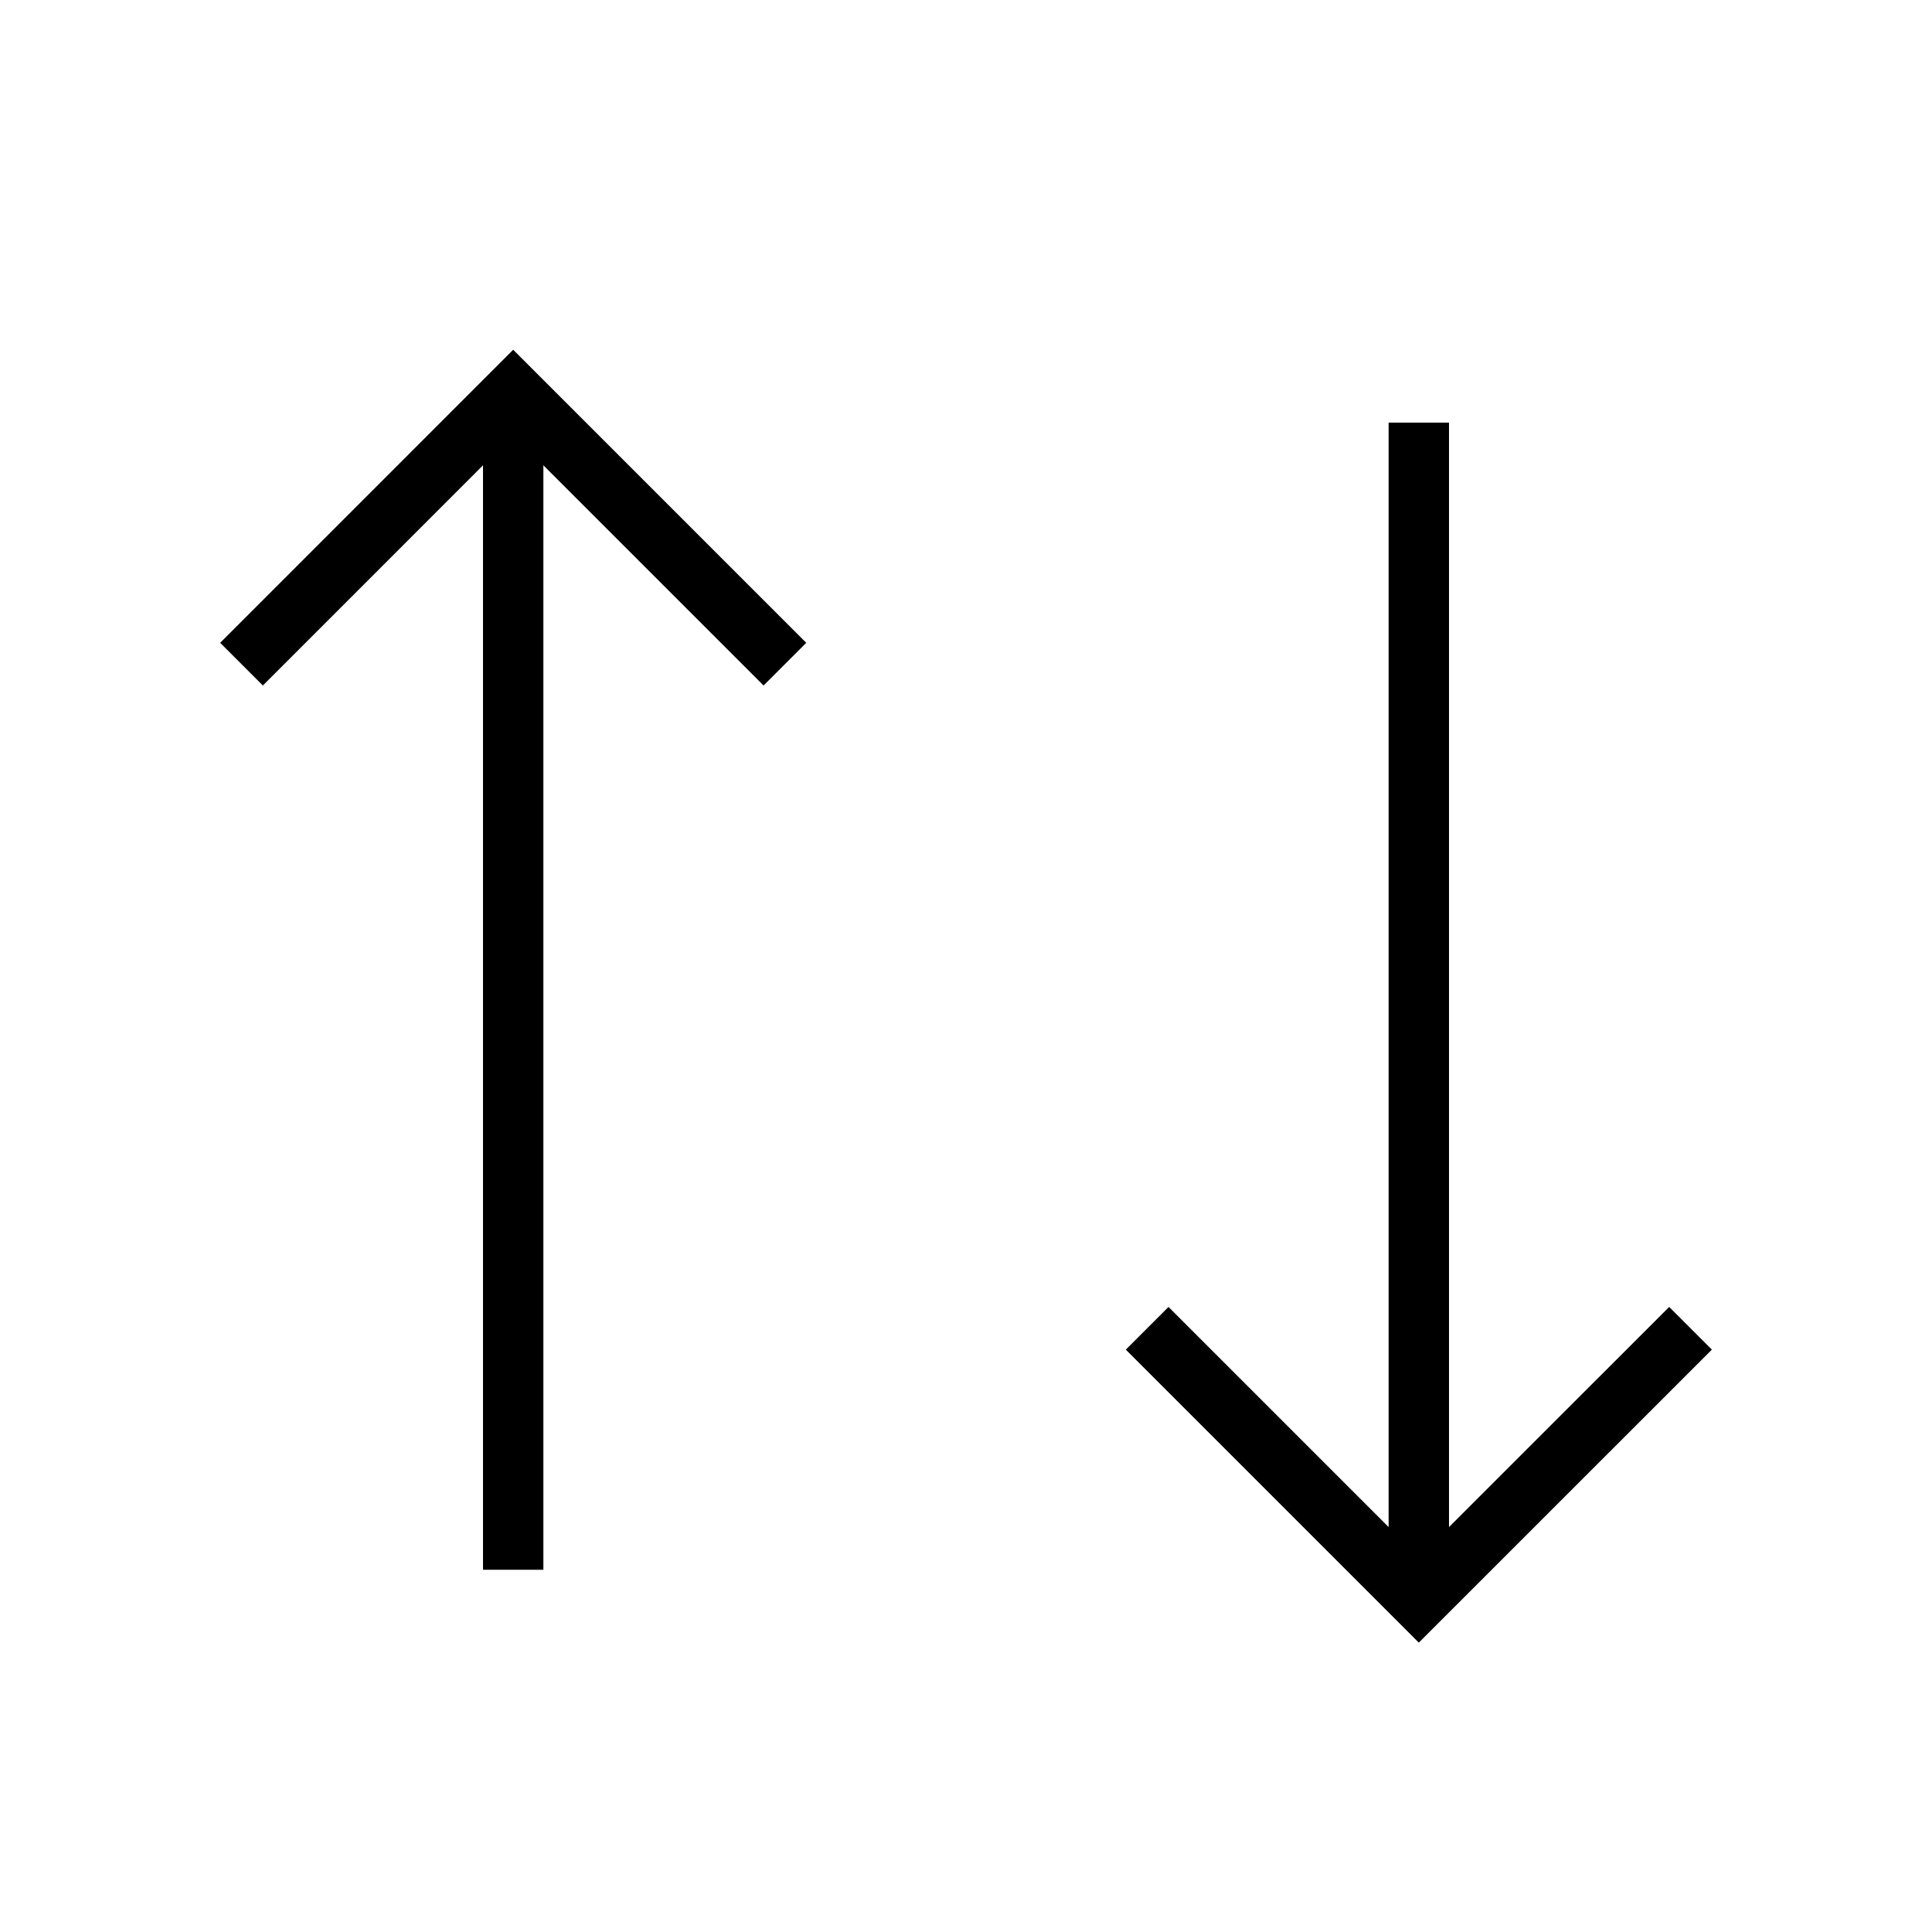 <svg xmlns="http://www.w3.org/2000/svg" viewBox="0 0 32 32"><path d="M4.354 11.354l-.707-.707L8.5 5.793l4.854 4.854-.707.707L9 7.707V26H8V7.707zm24 11l-.707-.707L24 25.293V7h-1v18.293l-3.646-3.646-.707.707 4.853 4.853z" id="icons"/></svg>